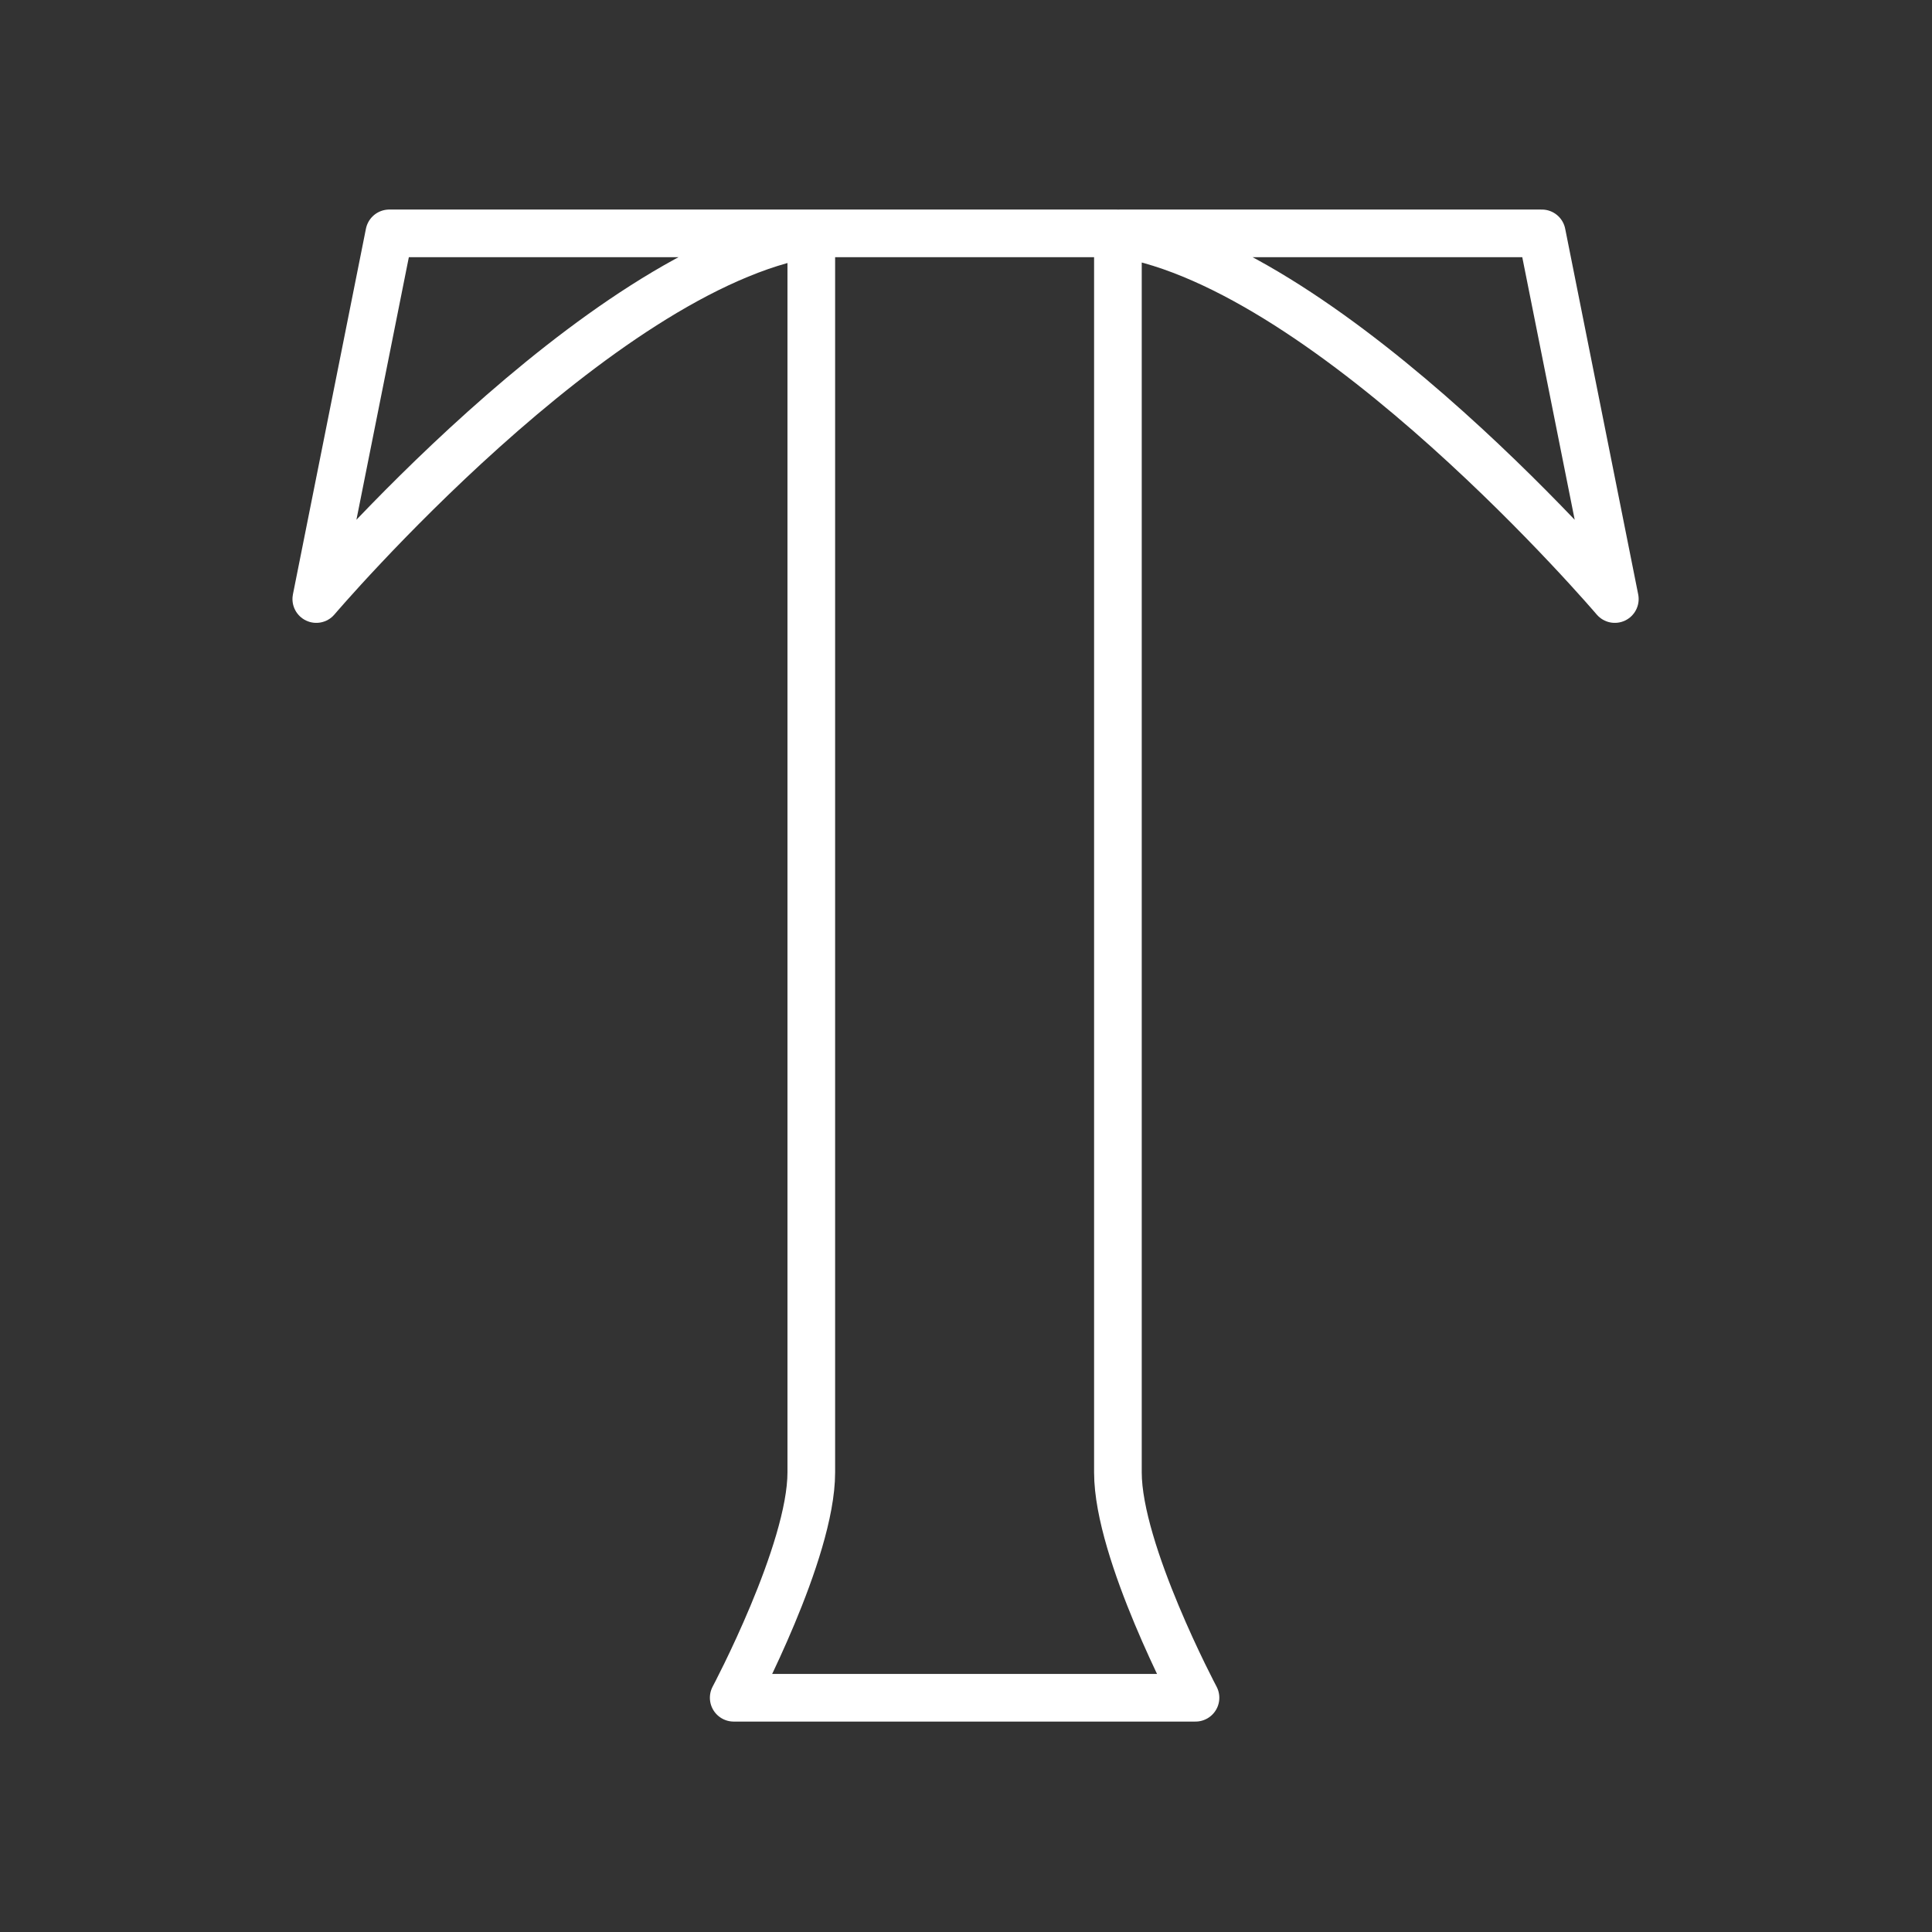 <?xml version="1.0" encoding="UTF-8" standalone="no"?>
<!DOCTYPE svg PUBLIC "-//W3C//DTD SVG 1.1//EN" "http://www.w3.org/Graphics/SVG/1.1/DTD/svg11.dtd">
<svg width="100%" height="100%" viewBox="0 0 48 48" version="1.1" xmlns="http://www.w3.org/2000/svg" xmlns:xlink="http://www.w3.org/1999/xlink" xml:space="preserve" xmlns:serif="http://www.serif.com/" style="clip-rule:evenodd;stroke-linecap:round;stroke-linejoin:round;stroke-miterlimit:1.5;">
    <rect x="0" y="0" width="48" height="48" fill="#333333" stroke="none"/>
    <g transform="matrix(1.184,0,0,1.184,-4.427,-4.427)">
        <path d="M20.763,8.636L20.763,34.636C20.763,36.303 19.135,39.364 19.135,39.364L28.825,39.364C28.825,39.364 27.197,36.303 27.197,34.636L27.197,8.636L20.763,8.636ZM27.241,8.636C31.717,9.37 37.624,16.309 37.624,16.309L36.092,8.636L27.241,8.636ZM20.759,8.636C16.283,9.37 10.376,16.309 10.376,16.309L11.908,8.636L20.759,8.636Z" style="fill:none;fill-rule:nonzero;stroke:white;stroke-width:1px;"/>
    </g>
</svg>
